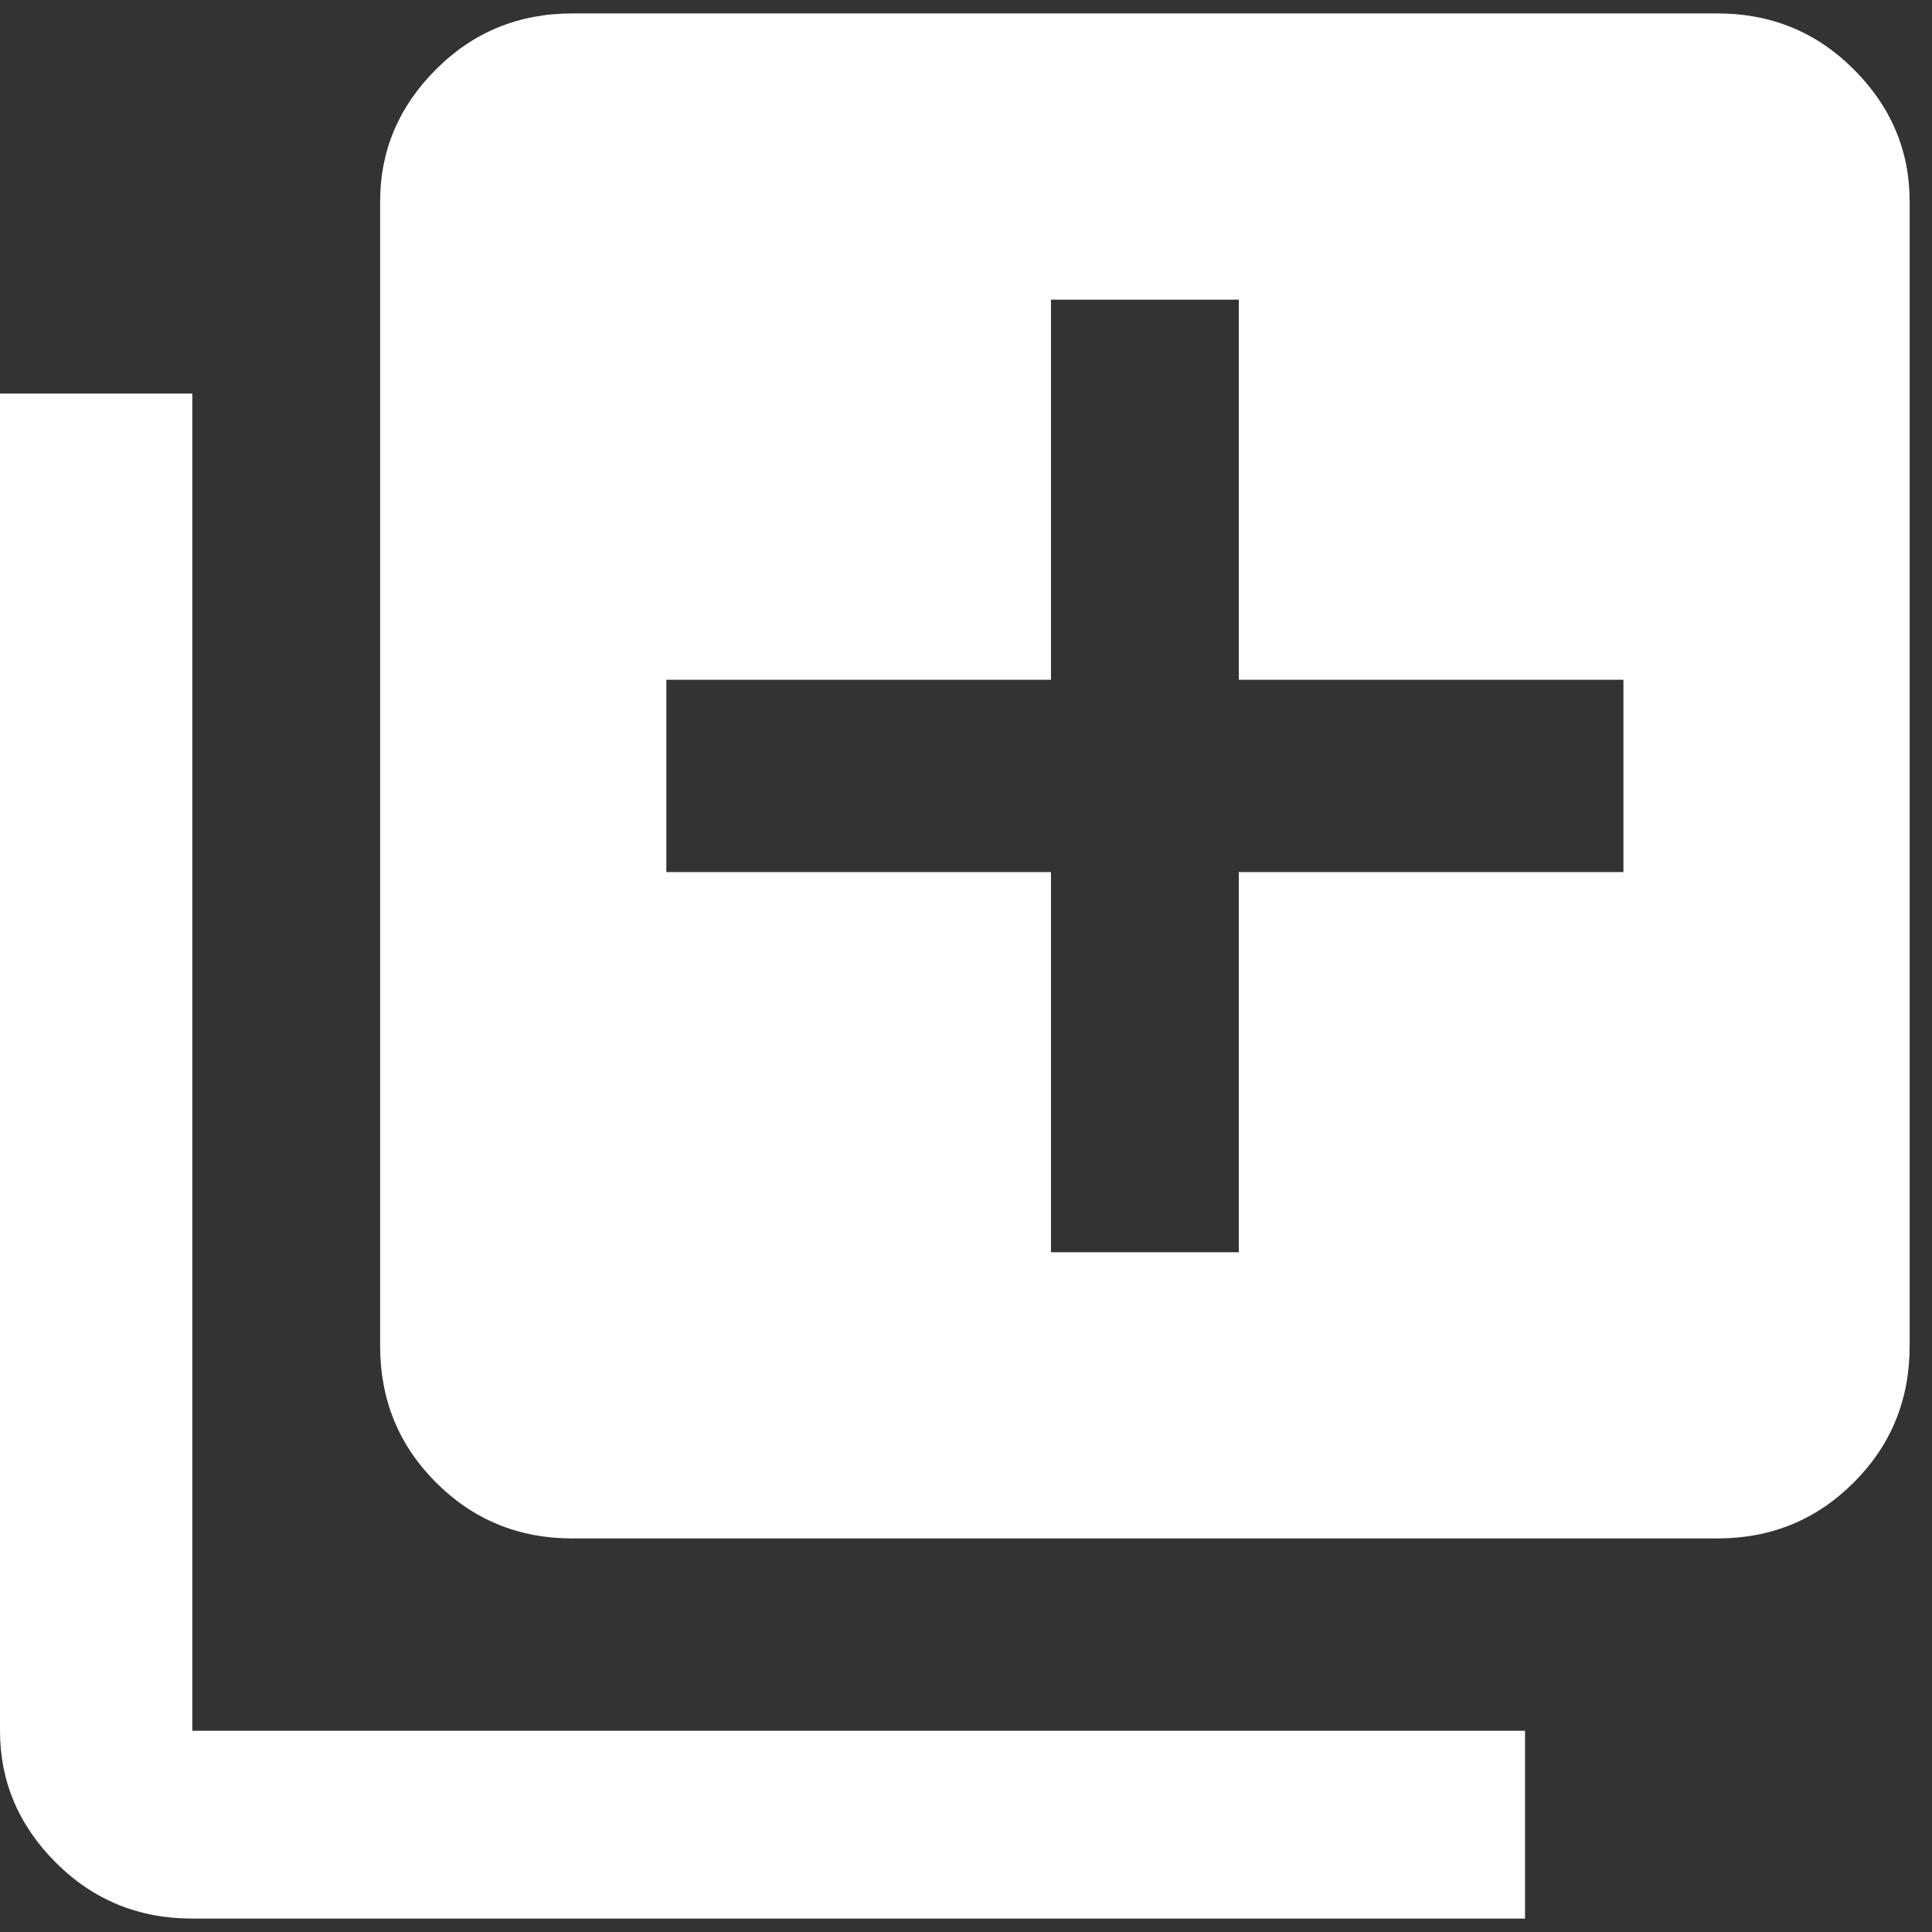 <svg xmlns="http://www.w3.org/2000/svg" width="16" height="16" viewBox="0 0 432 432"><rect x="0" y="0" width="432" height="432" fill="#333333" stroke="none"/><path fill="#ffffff" d="M43 88v299h298v42H43q-18 0-30.5-12.5T0 387V88zM384 3q18 0 30.5 12.5T427 45v256q0 18-12.5 30.5T384 344H128q-18 0-30.5-12.5T85 301V45q0-17 12.5-29.5T128 3zm-21 192v-43h-86V67h-42v85h-86v43h86v85h42v-85z"/></svg>